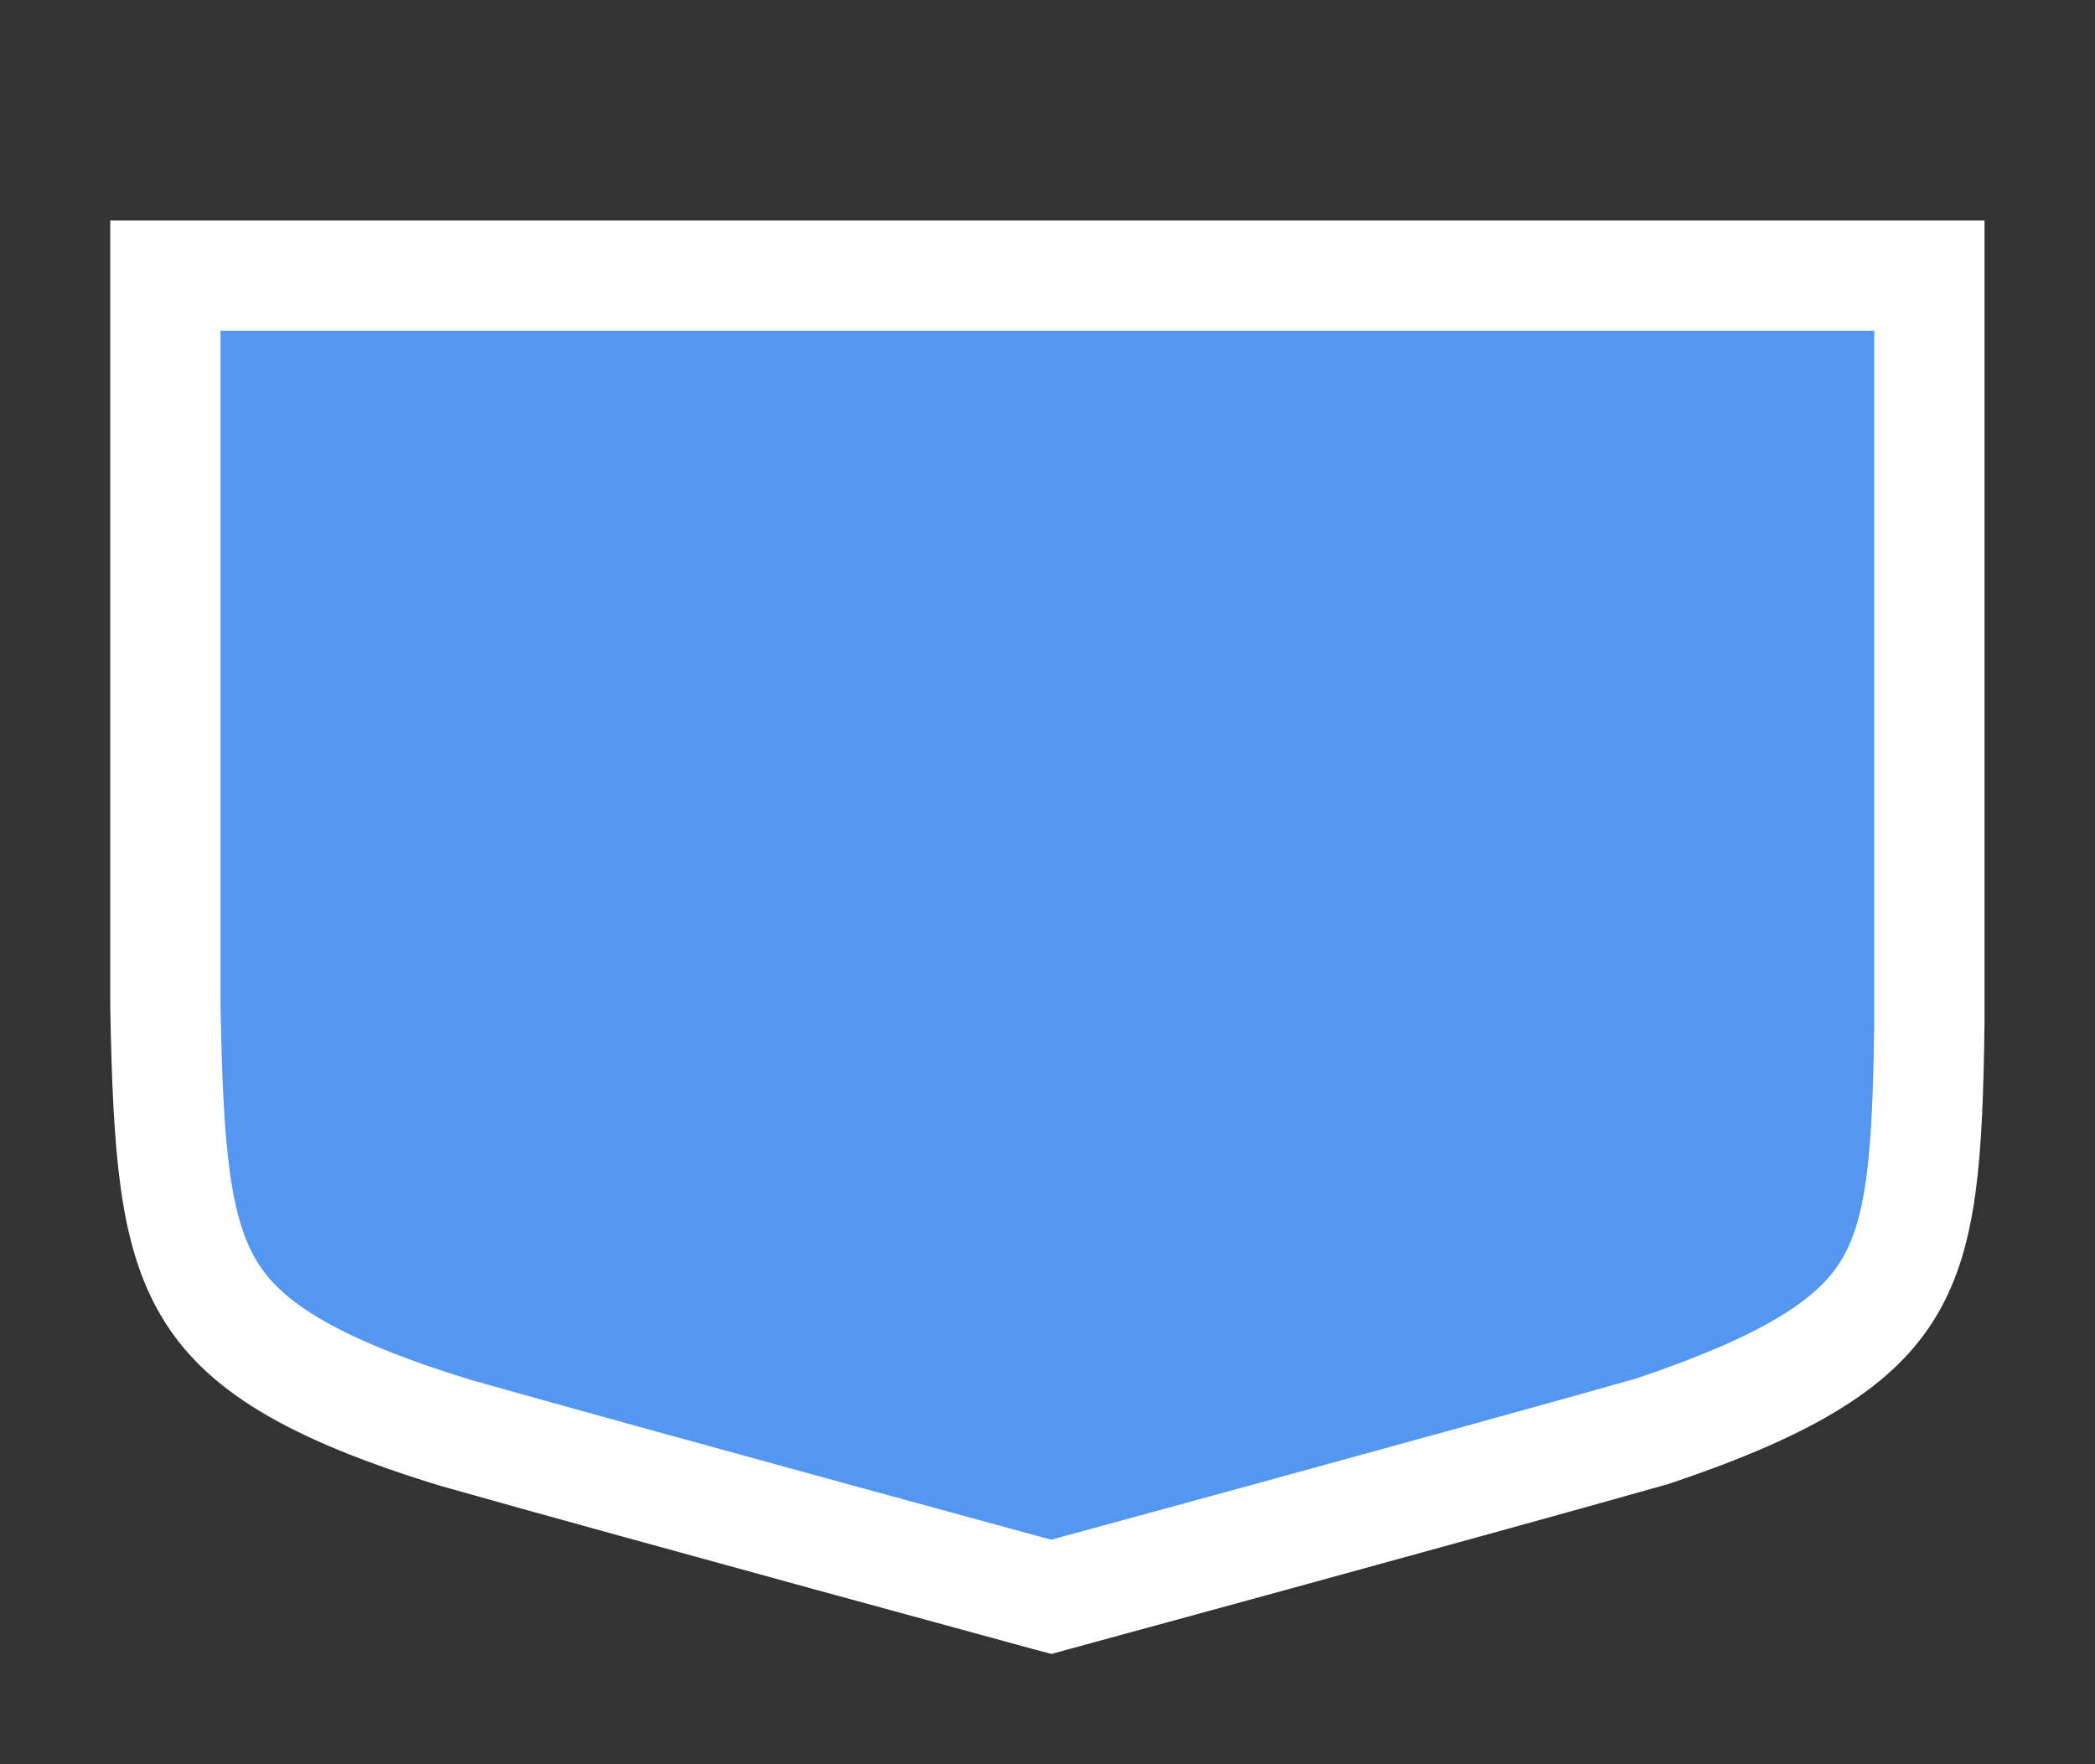 <svg width="19" height="16" viewBox="0 0 19 16" fill="none" xmlns="http://www.w3.org/2000/svg">
<rect x="0" y="0" width="19" height="16" fill="#333333" stroke="none"/>
<g id="simpleshield_a_01">
<g id="_Elements / _simpleshield_a_base ">
<g id="stretchable-items">
<path id="shape" d="M1.5 2.5L17.498 2.5V9.268C17.483 10.503 17.429 11.18 17.133 11.677C16.854 12.145 16.298 12.541 14.979 12.982C14.136 13.221 12.747 13.603 11.565 13.927C10.972 14.09 10.431 14.237 10.039 14.344L9.574 14.471L9.534 14.482L9.496 14.472L9.035 14.346C8.646 14.24 8.111 14.094 7.523 13.933C6.349 13.611 4.968 13.232 4.133 12.995C2.767 12.577 2.189 12.178 1.897 11.689C1.585 11.168 1.524 10.444 1.5 9.137L1.5 4.826L1.5 2.837L1.5 2.5Z" fill="#5397F0" stroke="white"/>
</g>
</g>
</g>
</svg>
